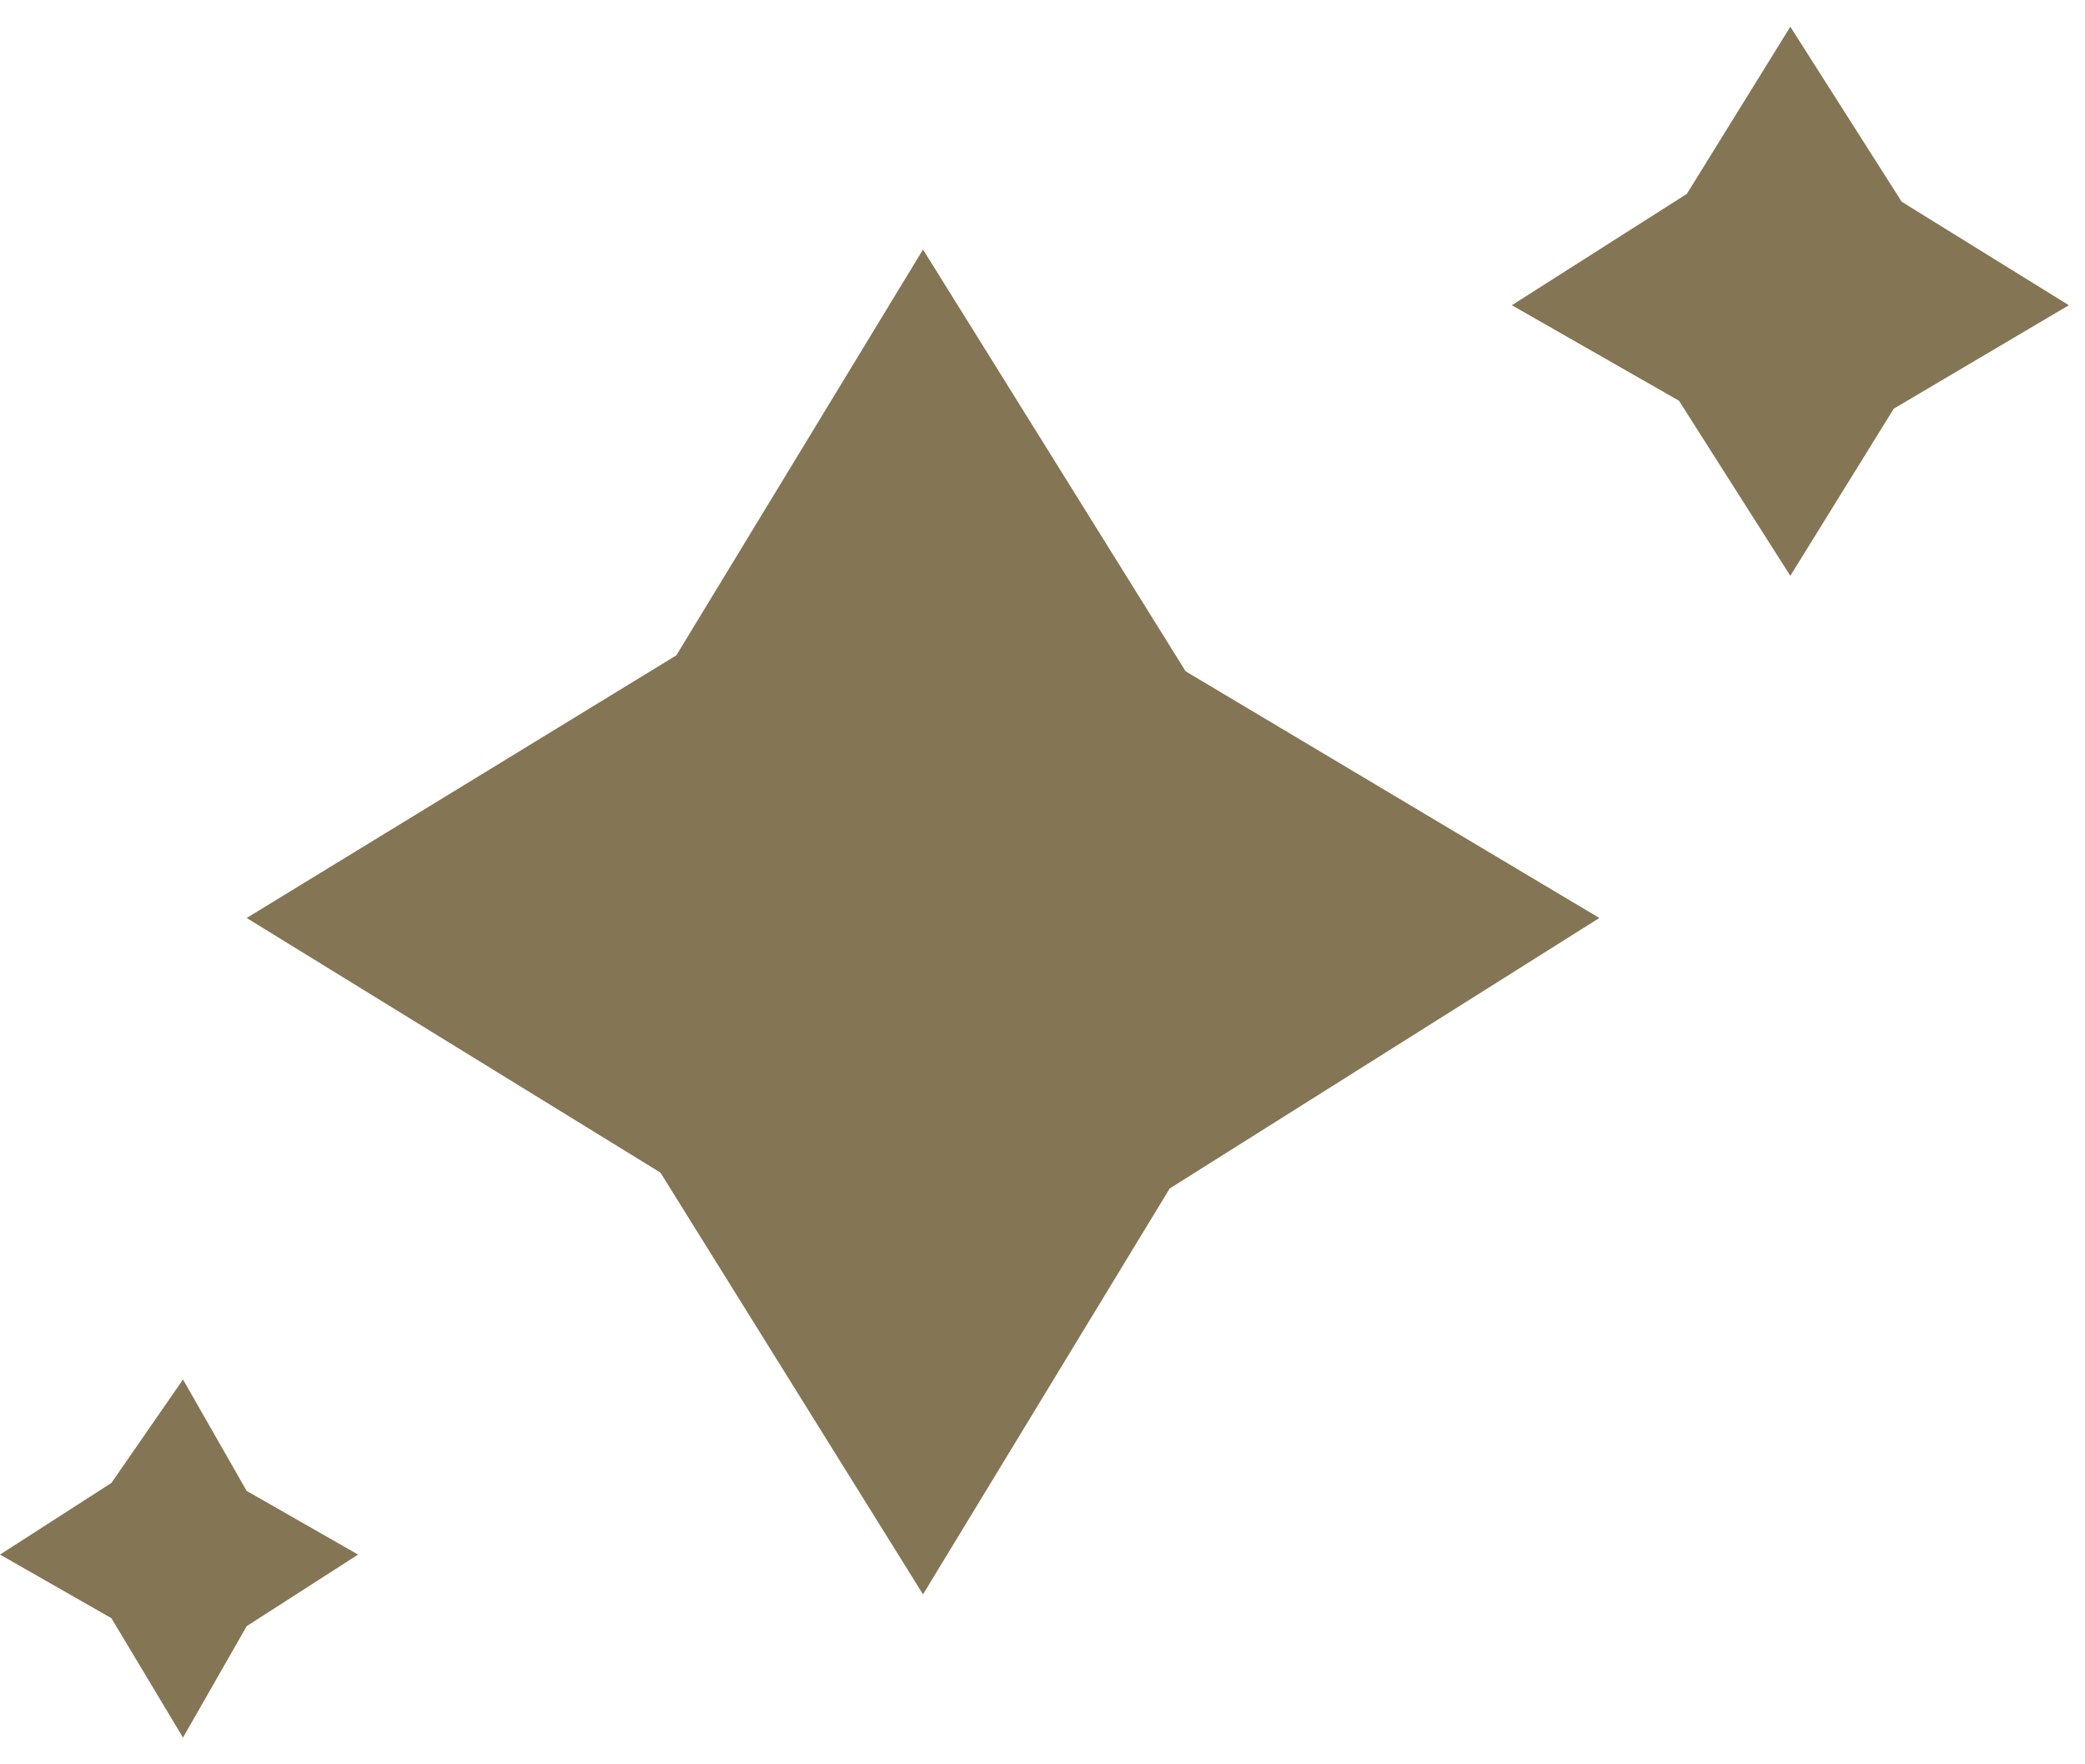 <svg width="39" height="33" viewBox="0 0 39 33" fill="none" xmlns="http://www.w3.org/2000/svg">
<path fill-rule="evenodd" clip-rule="evenodd" d="M17.265 4.667L22.177 12.556L29.916 17.17L21.879 22.23L17.265 29.821L12.354 21.933L4.614 17.17L12.651 12.258L17.265 4.667Z" fill="#847554"/>
<path fill-rule="evenodd" clip-rule="evenodd" d="M33.488 0.5L35.572 3.774L38.698 5.709L35.423 7.644L33.488 10.77L31.405 7.495L28.279 5.709L31.553 3.626L33.488 0.5Z" fill="#847554"/>
<path fill-rule="evenodd" clip-rule="evenodd" d="M3.423 25.802L4.614 27.886L6.698 29.077L4.614 30.416L3.423 32.5L2.084 30.267L0 29.077L2.084 27.737L3.423 25.802Z" fill="#847554"/>
</svg>
